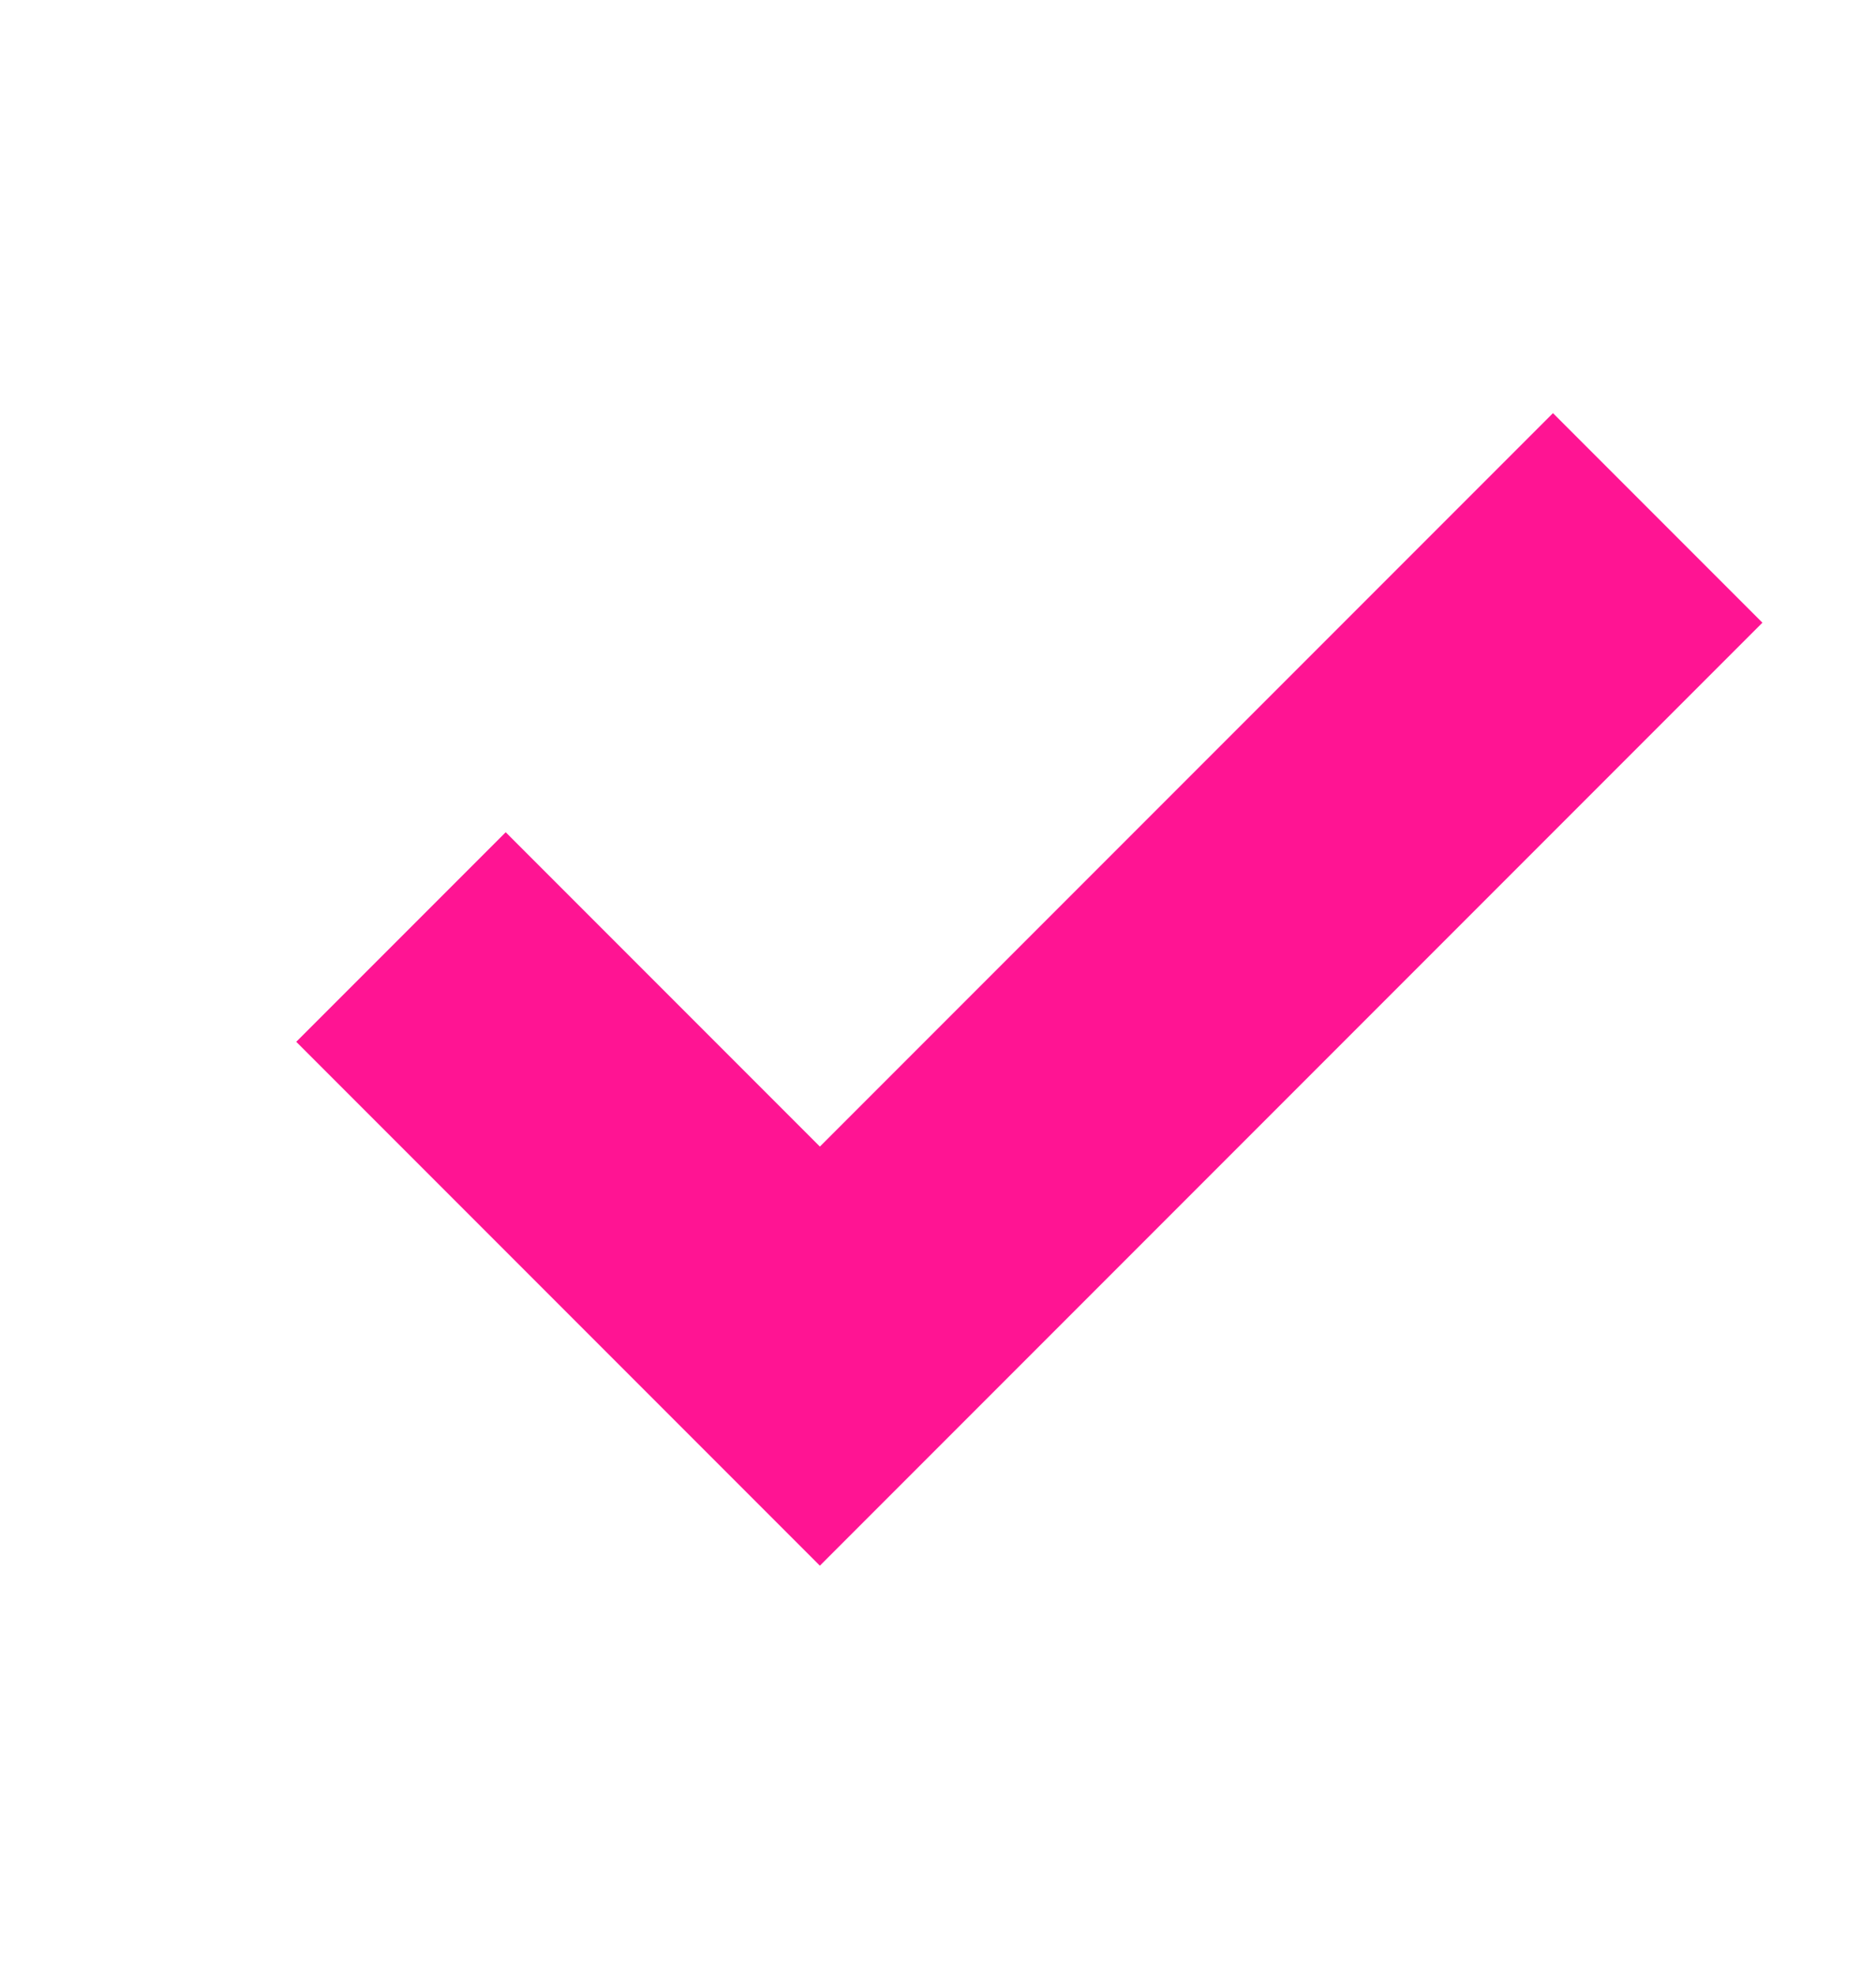 <?xml version="1.0" encoding="UTF-8"?>
<svg width="19px" height="20px" viewBox="0 0 19 20" version="1.1" xmlns="http://www.w3.org/2000/svg" xmlns:xlink="http://www.w3.org/1999/xlink">
    <title>check</title>
    <g id="check" stroke="none" stroke-width="1" fill="none" fill-rule="evenodd">
        <polygon id="Check" fill="deeppink" fill-rule="nonzero" transform="translate(10.425, 8.425) rotate(45) translate(-10.425, -8.425) " points="14.175 1.675 14.175 15.175 6.675 15.175 6.675 12.175 11.175 12.175 11.175 1.675"></polygon>
    </g>
</svg>